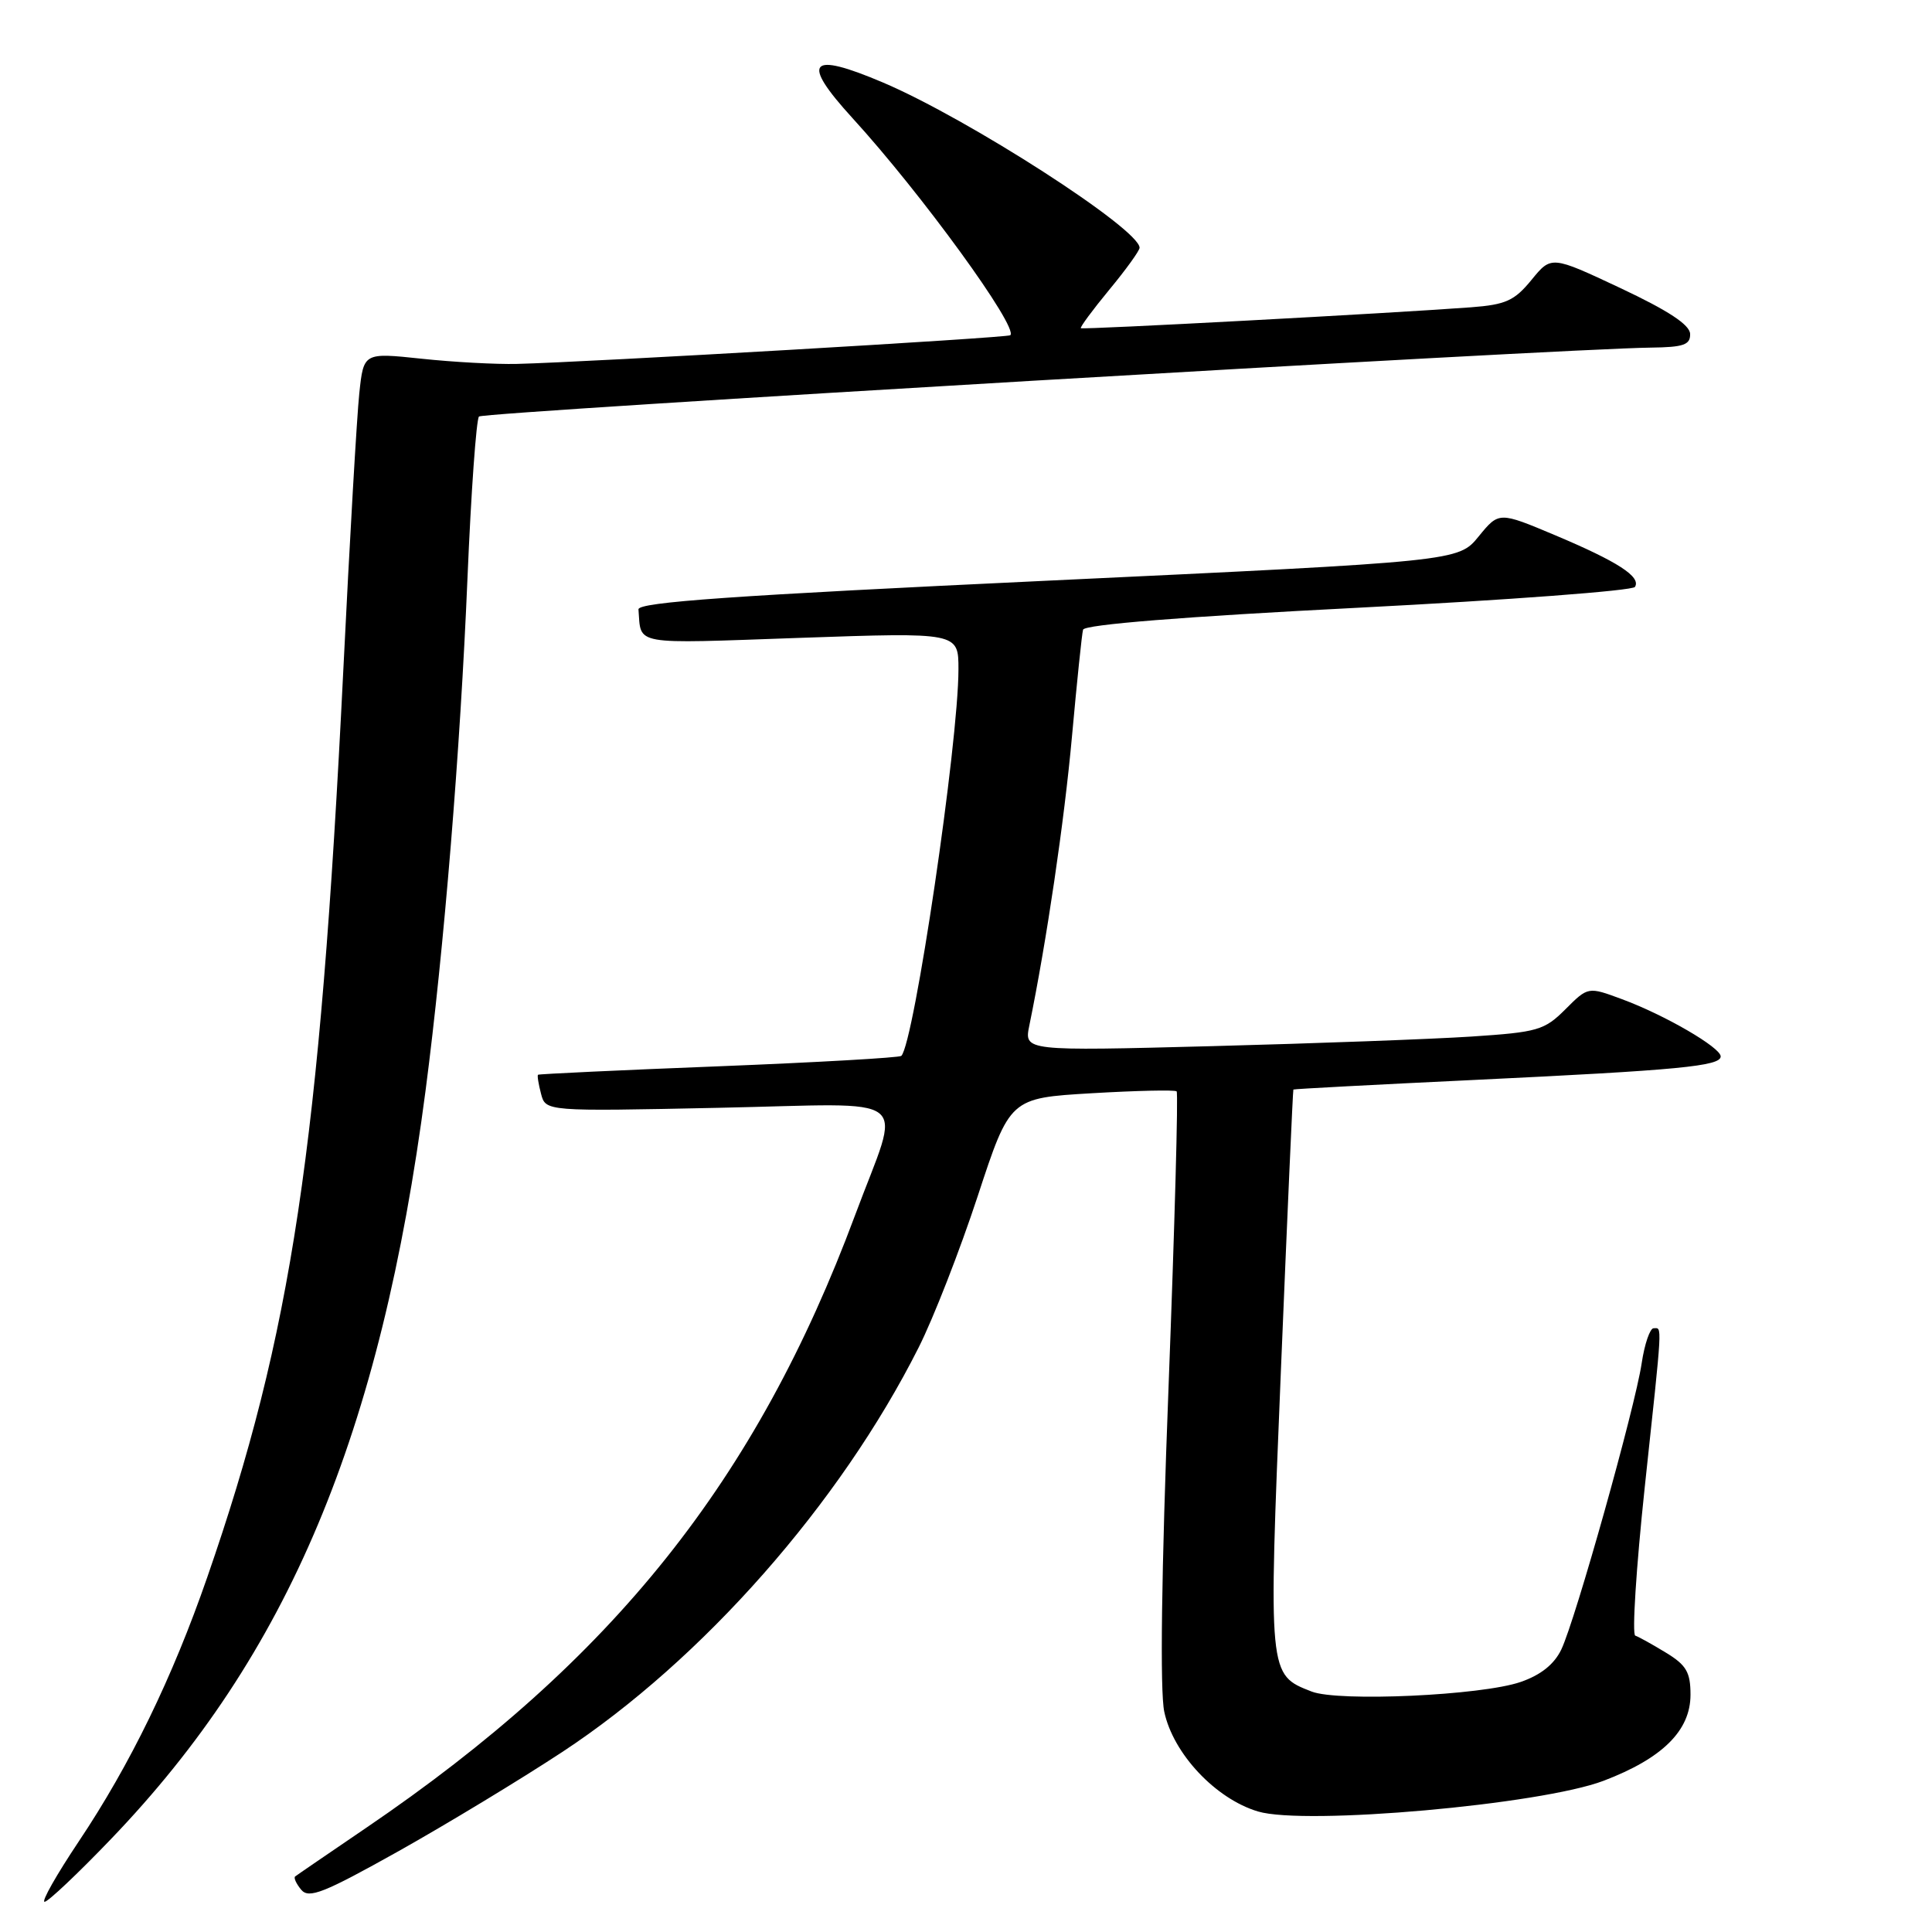 <?xml version="1.0" encoding="UTF-8" standalone="no"?>
<!DOCTYPE svg PUBLIC "-//W3C//DTD SVG 1.1//EN" "http://www.w3.org/Graphics/SVG/1.1/DTD/svg11.dtd" >
<svg xmlns="http://www.w3.org/2000/svg" xmlns:xlink="http://www.w3.org/1999/xlink" version="1.1" viewBox="0 0 256 256">
 <g >
 <path fill="currentColor"
d=" M 14.70 243.69 C 38.20 219.22 50.43 190.10 56.39 144.50 C 58.84 125.72 60.99 99.40 61.94 76.68 C 62.42 65.22 63.11 55.56 63.47 55.19 C 64.08 54.59 206.57 46.21 218.75 46.06 C 223.08 46.01 223.99 45.69 223.95 44.25 C 223.92 43.04 221.06 41.16 214.73 38.18 C 205.56 33.87 205.56 33.87 202.93 37.09 C 200.67 39.85 199.53 40.37 194.90 40.72 C 184.36 41.51 143.50 43.70 143.22 43.49 C 143.07 43.38 144.76 41.09 146.97 38.41 C 149.19 35.73 151.00 33.22 151.00 32.83 C 151.00 30.36 128.34 15.76 117.04 10.95 C 107.19 6.76 106.04 8.07 112.95 15.64 C 122.03 25.57 135.00 43.41 133.87 44.42 C 133.50 44.76 77.94 47.99 68.50 48.22 C 65.75 48.29 60.05 47.98 55.84 47.53 C 48.18 46.72 48.18 46.72 47.61 52.11 C 47.29 55.07 46.33 71.67 45.48 89.00 C 42.36 152.06 38.66 176.73 27.46 209.00 C 22.85 222.31 17.23 233.85 10.43 244.01 C 7.49 248.41 5.45 252.00 5.91 252.00 C 6.36 252.00 10.32 248.26 14.70 243.69 Z  M 74.50 232.15 C 93.08 219.93 111.30 199.25 121.72 178.56 C 123.68 174.68 127.20 165.65 129.55 158.50 C 133.82 145.50 133.82 145.50 144.66 144.86 C 150.62 144.51 155.68 144.40 155.91 144.61 C 156.14 144.82 155.65 162.43 154.84 183.74 C 153.89 208.45 153.69 224.06 154.27 226.81 C 155.45 232.37 161.07 238.35 166.69 240.03 C 172.95 241.90 204.19 239.12 212.49 235.96 C 220.29 232.99 224.00 229.31 224.00 224.56 C 224.00 221.58 223.45 220.63 220.75 218.99 C 218.96 217.90 217.13 216.88 216.68 216.73 C 216.24 216.58 216.80 207.76 217.93 197.13 C 220.33 174.76 220.26 176.00 219.11 176.00 C 218.63 176.00 217.91 178.09 217.53 180.64 C 216.65 186.53 208.74 214.69 206.88 218.57 C 205.94 220.53 204.16 221.95 201.49 222.87 C 196.32 224.66 177.35 225.52 173.80 224.14 C 168.04 221.89 168.06 222.11 169.73 181.50 C 170.57 161.15 171.31 144.44 171.38 144.37 C 171.44 144.29 182.30 143.72 195.50 143.09 C 222.48 141.80 228.00 141.27 228.00 139.98 C 228.00 138.80 220.59 134.49 214.93 132.40 C 210.43 130.73 210.43 130.73 207.43 133.73 C 204.64 136.52 203.76 136.77 194.96 137.35 C 189.76 137.69 174.29 138.26 160.60 138.62 C 135.70 139.27 135.70 139.27 136.39 135.89 C 138.68 124.73 141.03 108.80 142.05 97.50 C 142.70 90.35 143.35 84.02 143.51 83.44 C 143.69 82.76 156.81 81.71 179.93 80.53 C 199.81 79.51 216.33 78.27 216.64 77.77 C 217.47 76.43 214.39 74.43 206.06 70.92 C 198.62 67.79 198.62 67.79 195.93 71.08 C 193.24 74.38 193.24 74.38 138.87 76.94 C 97.24 78.90 84.52 79.79 84.60 80.75 C 84.99 85.57 83.48 85.31 106.00 84.52 C 127.00 83.79 127.00 83.79 127.00 88.68 C 127.00 98.47 121.12 138.21 119.43 139.91 C 119.18 140.15 108.30 140.77 95.24 141.29 C 82.18 141.80 71.41 142.31 71.29 142.41 C 71.17 142.51 71.35 143.64 71.69 144.93 C 72.30 147.27 72.30 147.27 95.22 146.79 C 121.68 146.25 119.45 144.49 113.31 161.00 C 100.24 196.14 81.24 219.96 48.50 242.21 C 43.55 245.58 39.32 248.47 39.11 248.64 C 38.89 248.81 39.25 249.60 39.91 250.40 C 40.93 251.62 42.89 250.84 52.81 245.29 C 59.24 241.68 69.00 235.77 74.50 232.15 Z "/>
</g>
</svg>